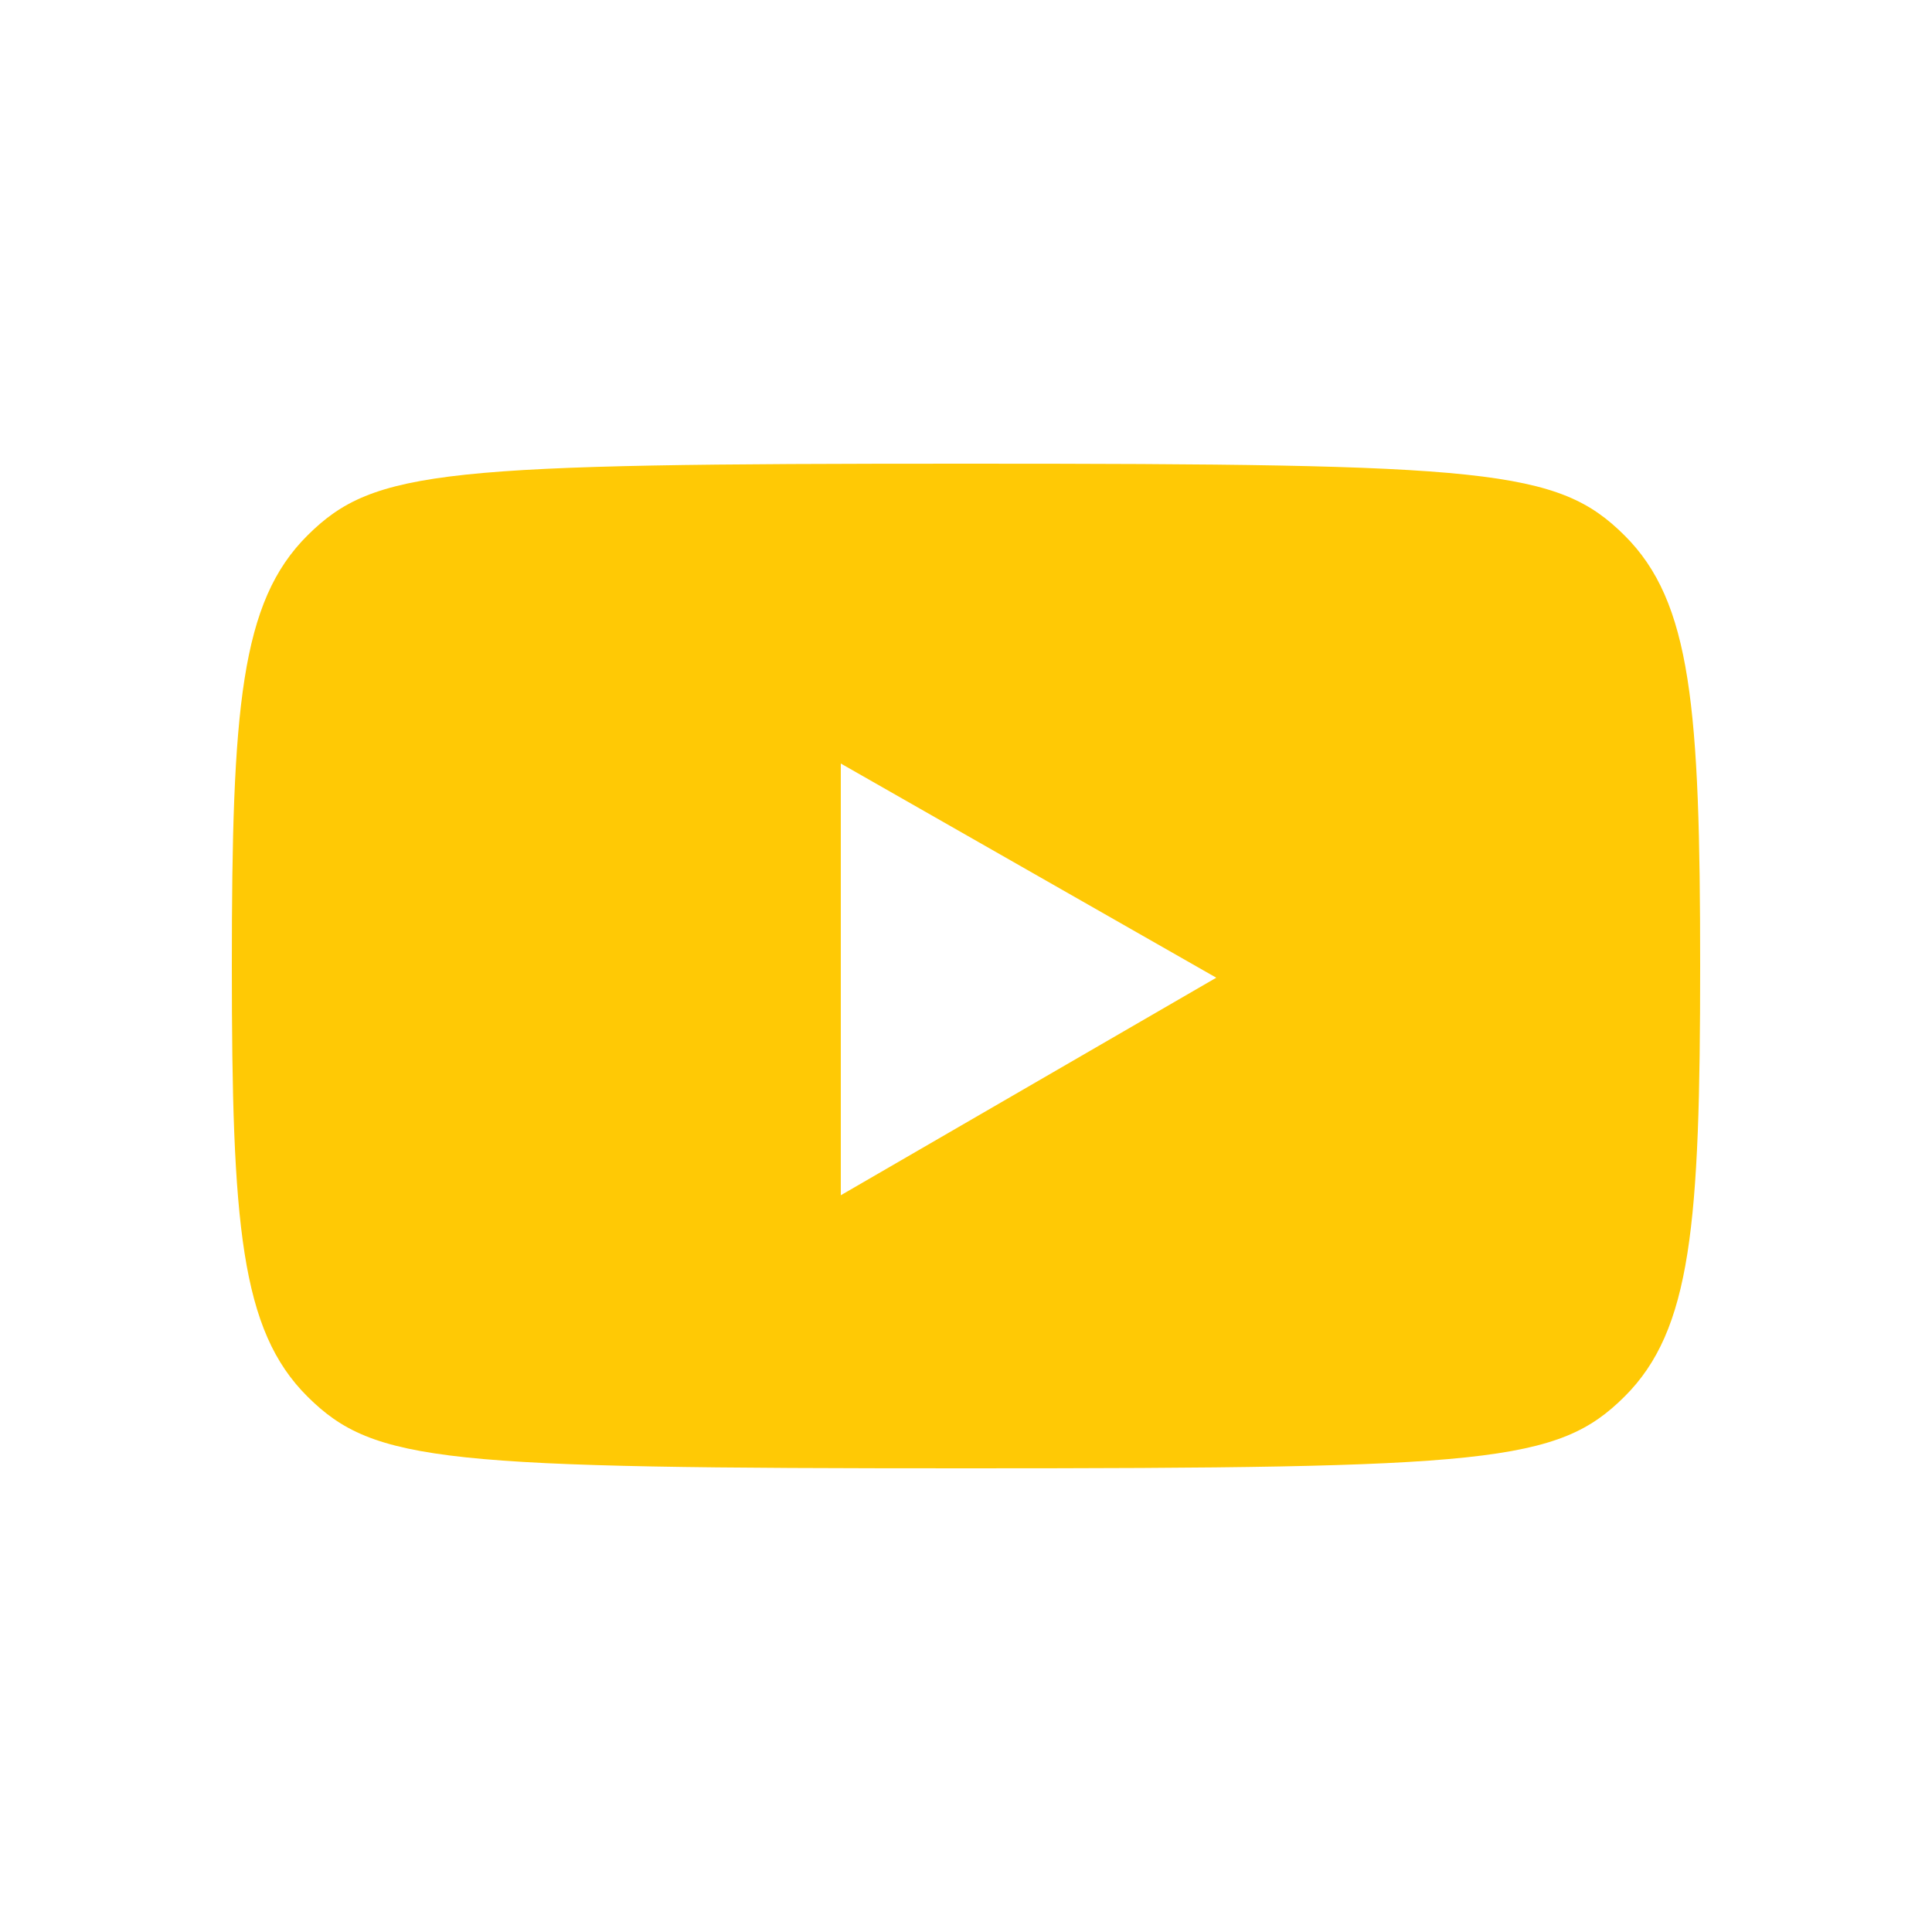 <svg fill="#ffc905" xmlns="http://www.w3.org/2000/svg"  viewBox="0 0 50 50" width="30px" height="30px"><path d="M42.042,13.856C43.773,15.577,44,18.311,44,25s-0.227,9.423-1.958,11.144C40.311,37.864,38.508,38,25,38	S9.689,37.864,7.958,36.144S6,31.689,6,25s0.227-9.423,1.958-11.144S11.492,12,25,12S40.311,12.136,42.042,13.856z M21.76,30.933	l9.717-5.63L21.76,19.76V30.933z"/></svg>